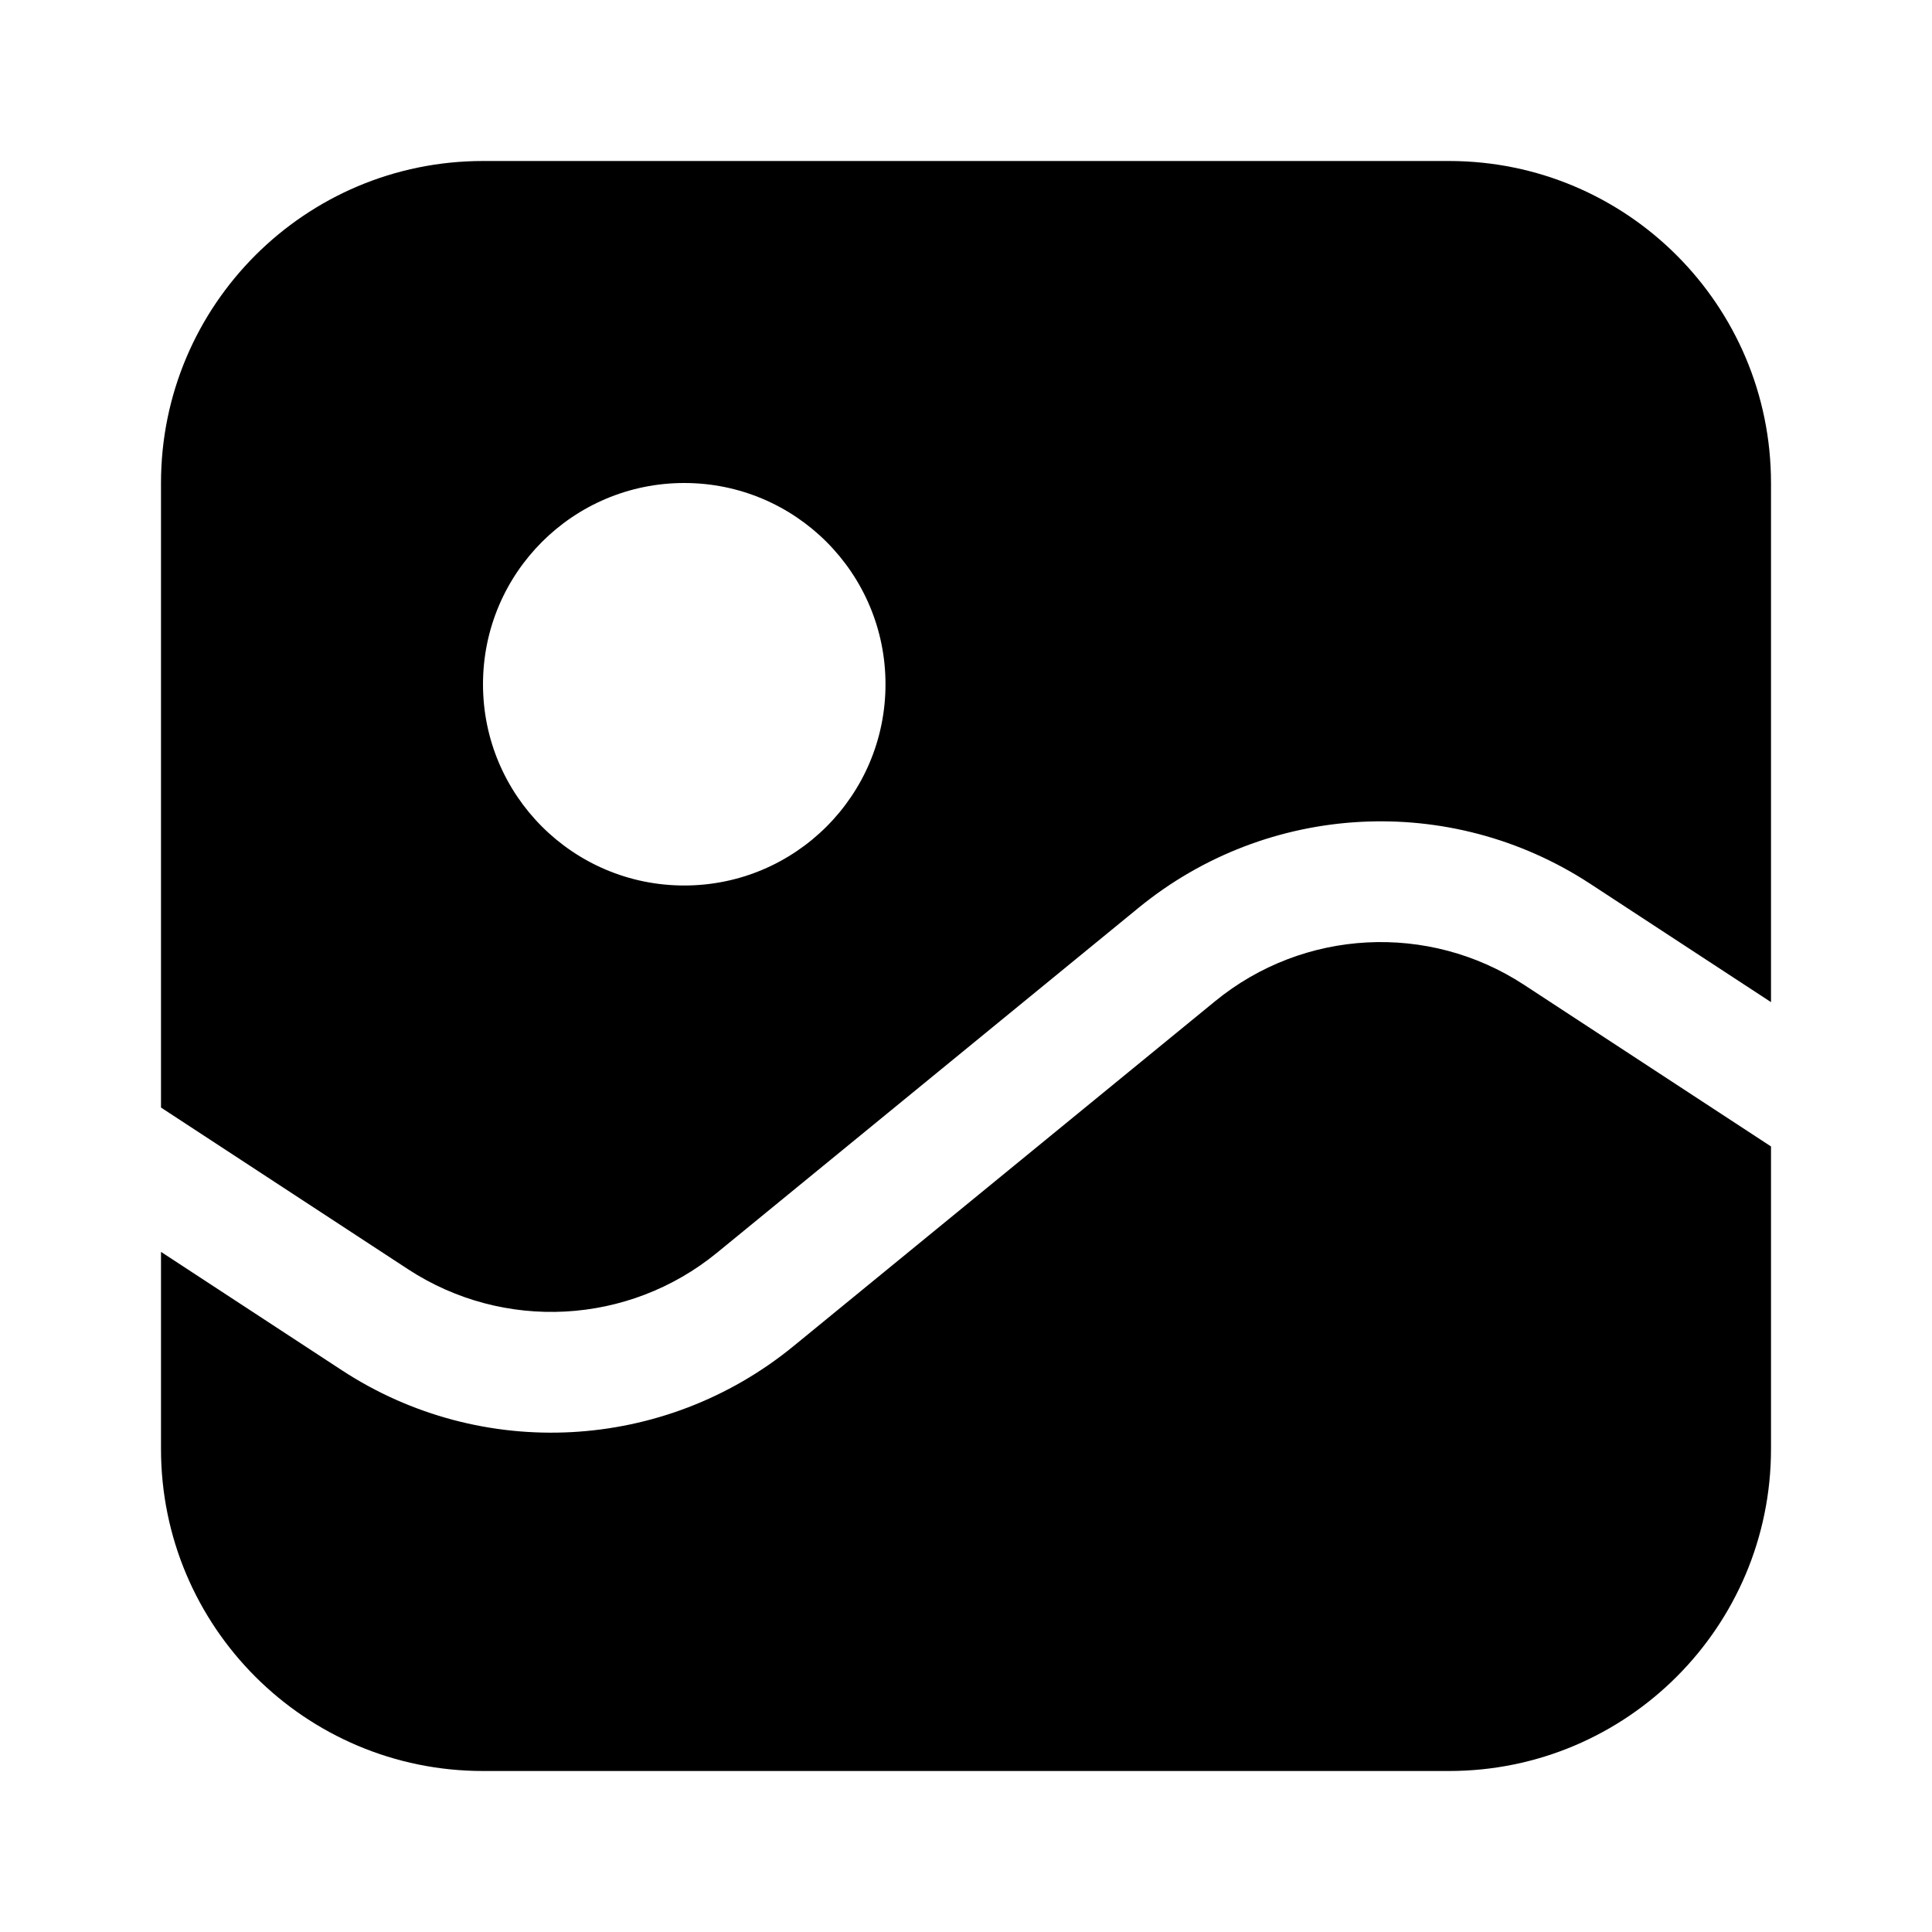 <svg width="30" height="30" viewBox="0 0 30 30" fill="none" xmlns="http://www.w3.org/2000/svg">
<path fill-rule="evenodd" clip-rule="evenodd" d="M2.5 7.5C2.5 4.739 4.739 2.5 7.5 2.5H22.5C25.261 2.5 27.5 4.739 27.5 7.5V15.561L24.692 13.723C22.524 12.304 19.686 12.455 17.68 14.096L11.133 19.453C9.76 20.576 7.819 20.679 6.335 19.708L2.5 17.198V7.5ZM23.665 15.292L27.5 17.802V22.5C27.5 25.261 25.261 27.5 22.5 27.5H7.5C4.739 27.5 2.5 25.261 2.5 22.5V19.439L5.308 21.277C7.476 22.696 10.314 22.545 12.32 20.904L18.868 15.547C20.24 14.424 22.181 14.321 23.665 15.292ZM10.625 13.75C12.351 13.75 13.75 12.351 13.75 10.625C13.75 8.899 12.351 7.5 10.625 7.5C8.899 7.5 7.5 8.899 7.5 10.625C7.5 12.351 8.899 13.75 10.625 13.75Z" fill="#1C1D20" style="fill:#1C1D20;fill:color(display-p3 0.11 0.114 0.126);fill-opacity:1;"/>
</svg>
